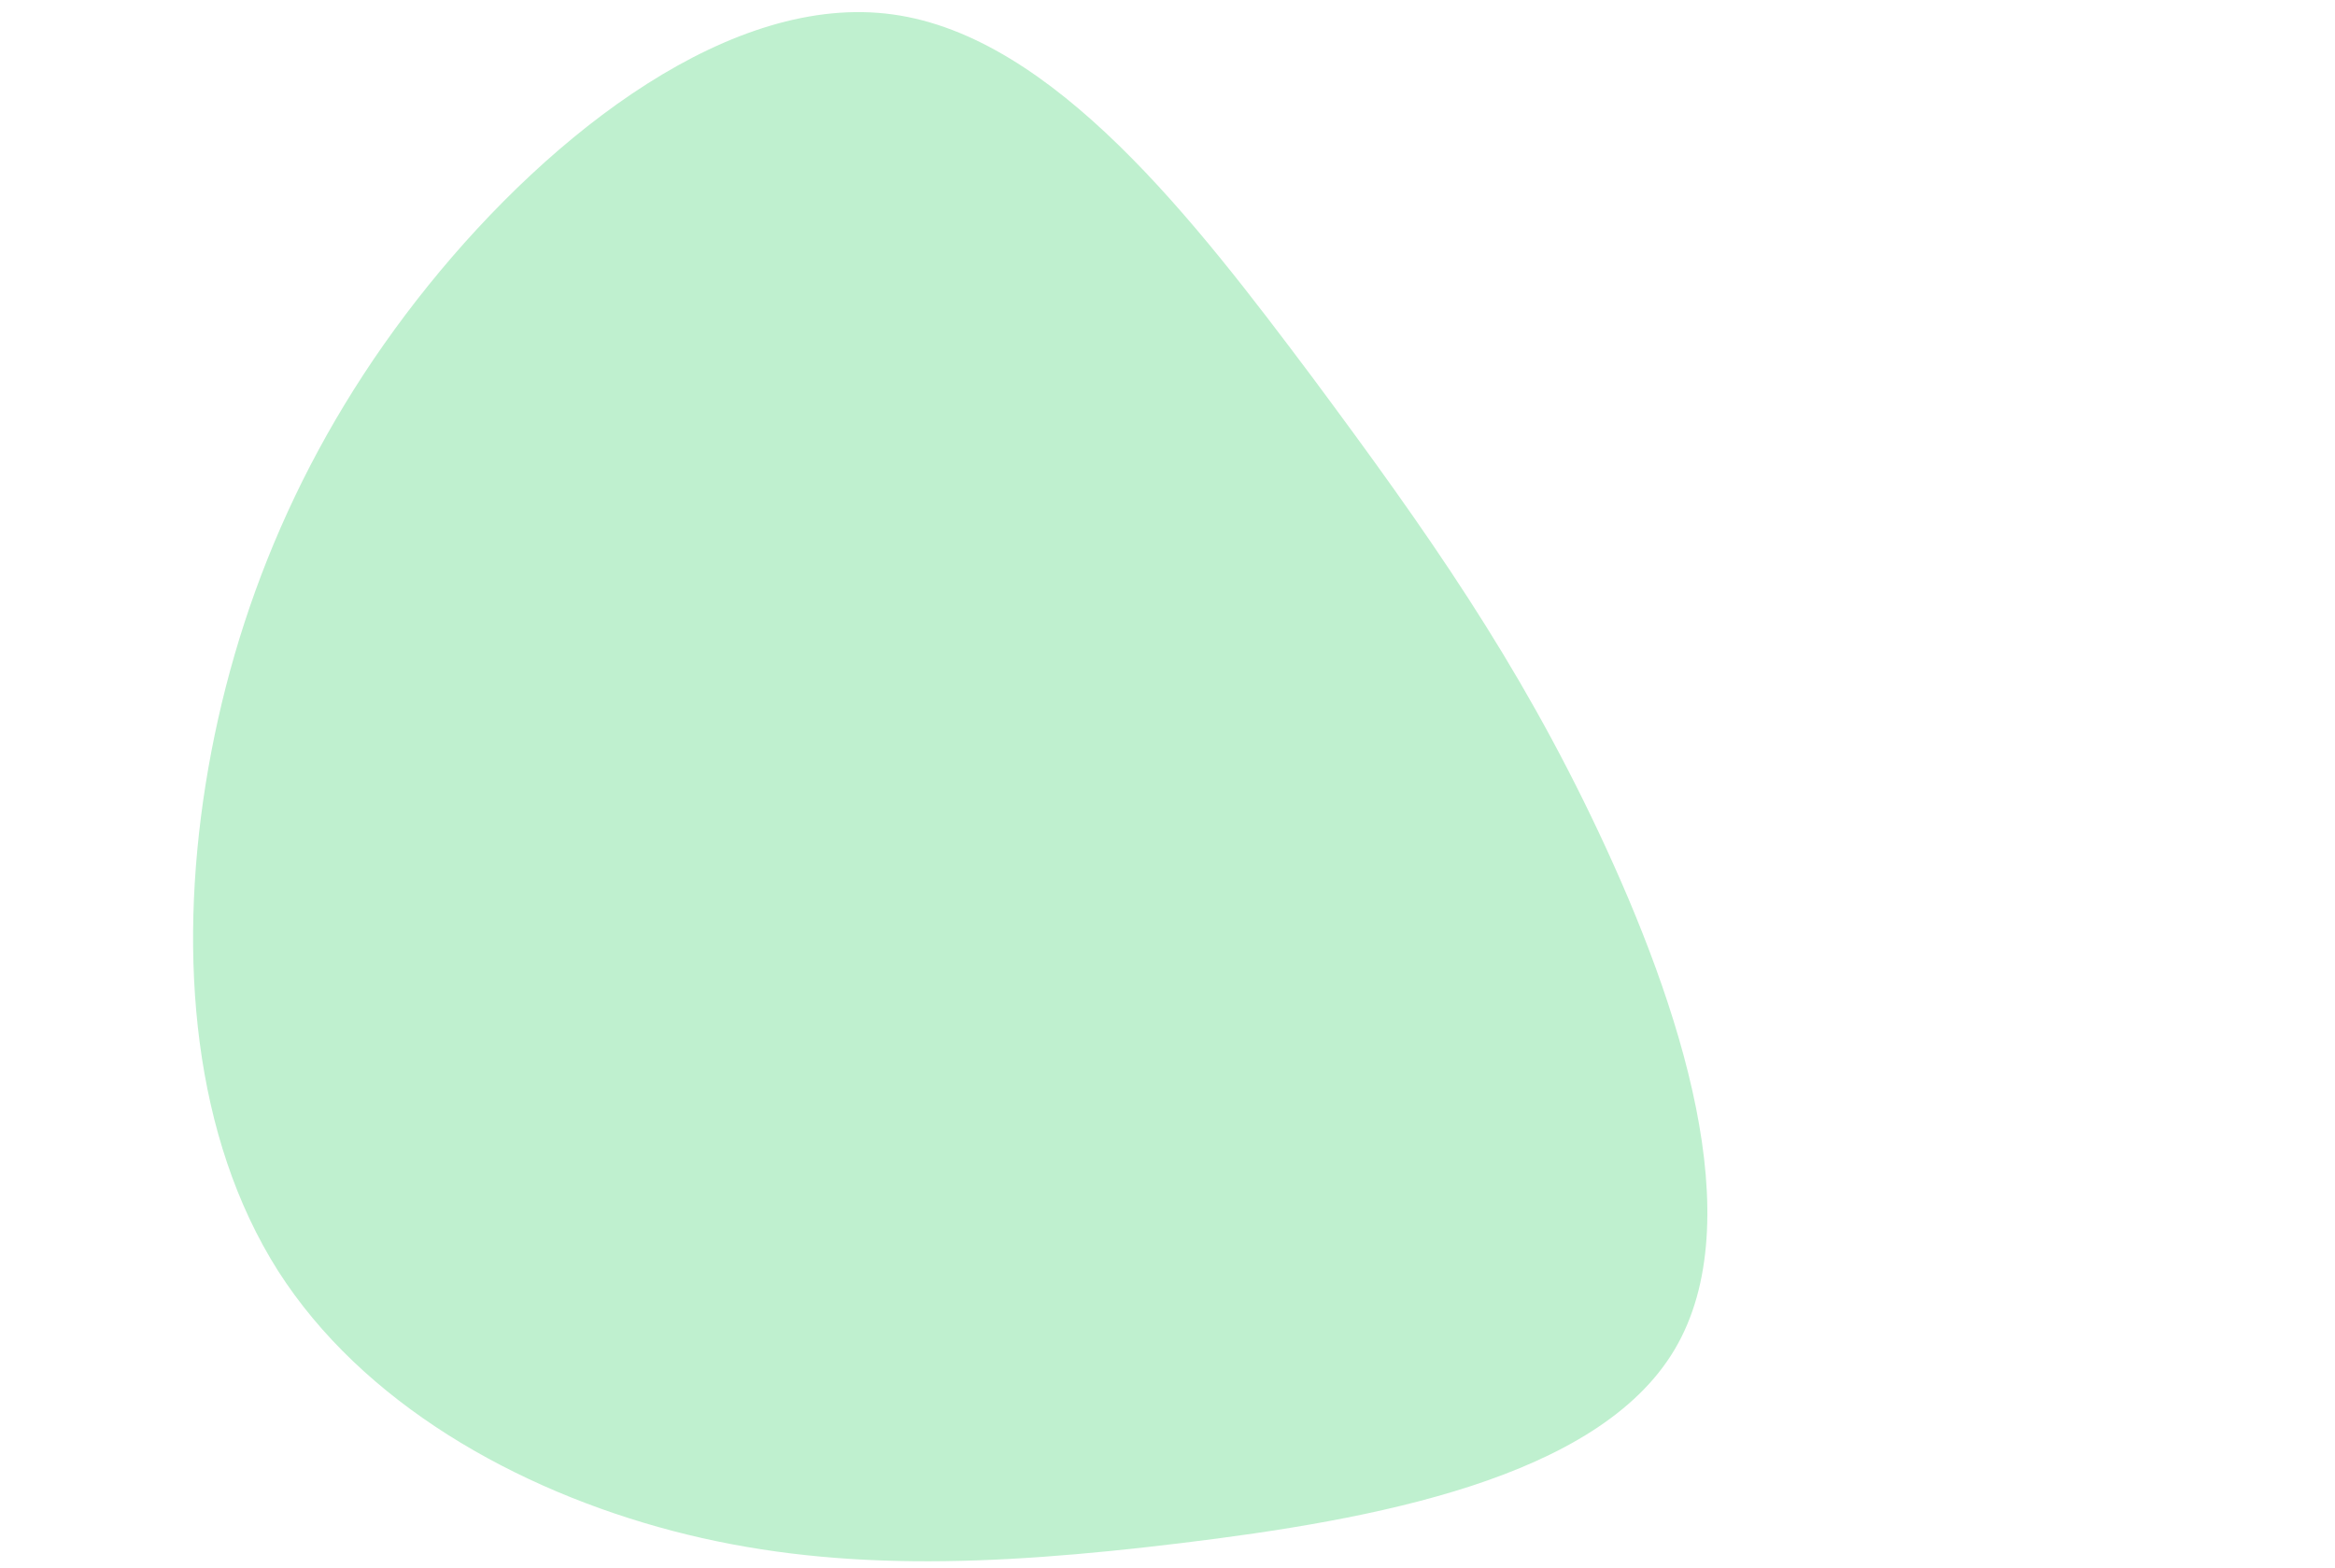 <?xml version="1.0" standalone="no"?>
<svg viewBox="18 18 210 141" xmlns="http://www.w3.org/2000/svg">
  <path fill="#BFF0CF" d="M36,-48.1C46.4,-34.1,54.5,-22.6,61.8,-7.1C69.1,8.4,75.5,27.8,68.6,39.4C61.7,51,41.5,54.7,24.2,56.8C6.9,58.9,-7.4,59.4,-21.5,55.7C-35.6,52,-49.4,44.2,-57,32.3C-64.6,20.3,-66,4.2,-63.5,-11.5C-61,-27.1,-54.7,-42.4,-43.5,-56.3C-32.3,-70.2,-16.1,-82.7,-1.7,-80.7C12.8,-78.7,25.5,-62.1,36,-48.1Z" transform="translate(100 100)" />
</svg>
